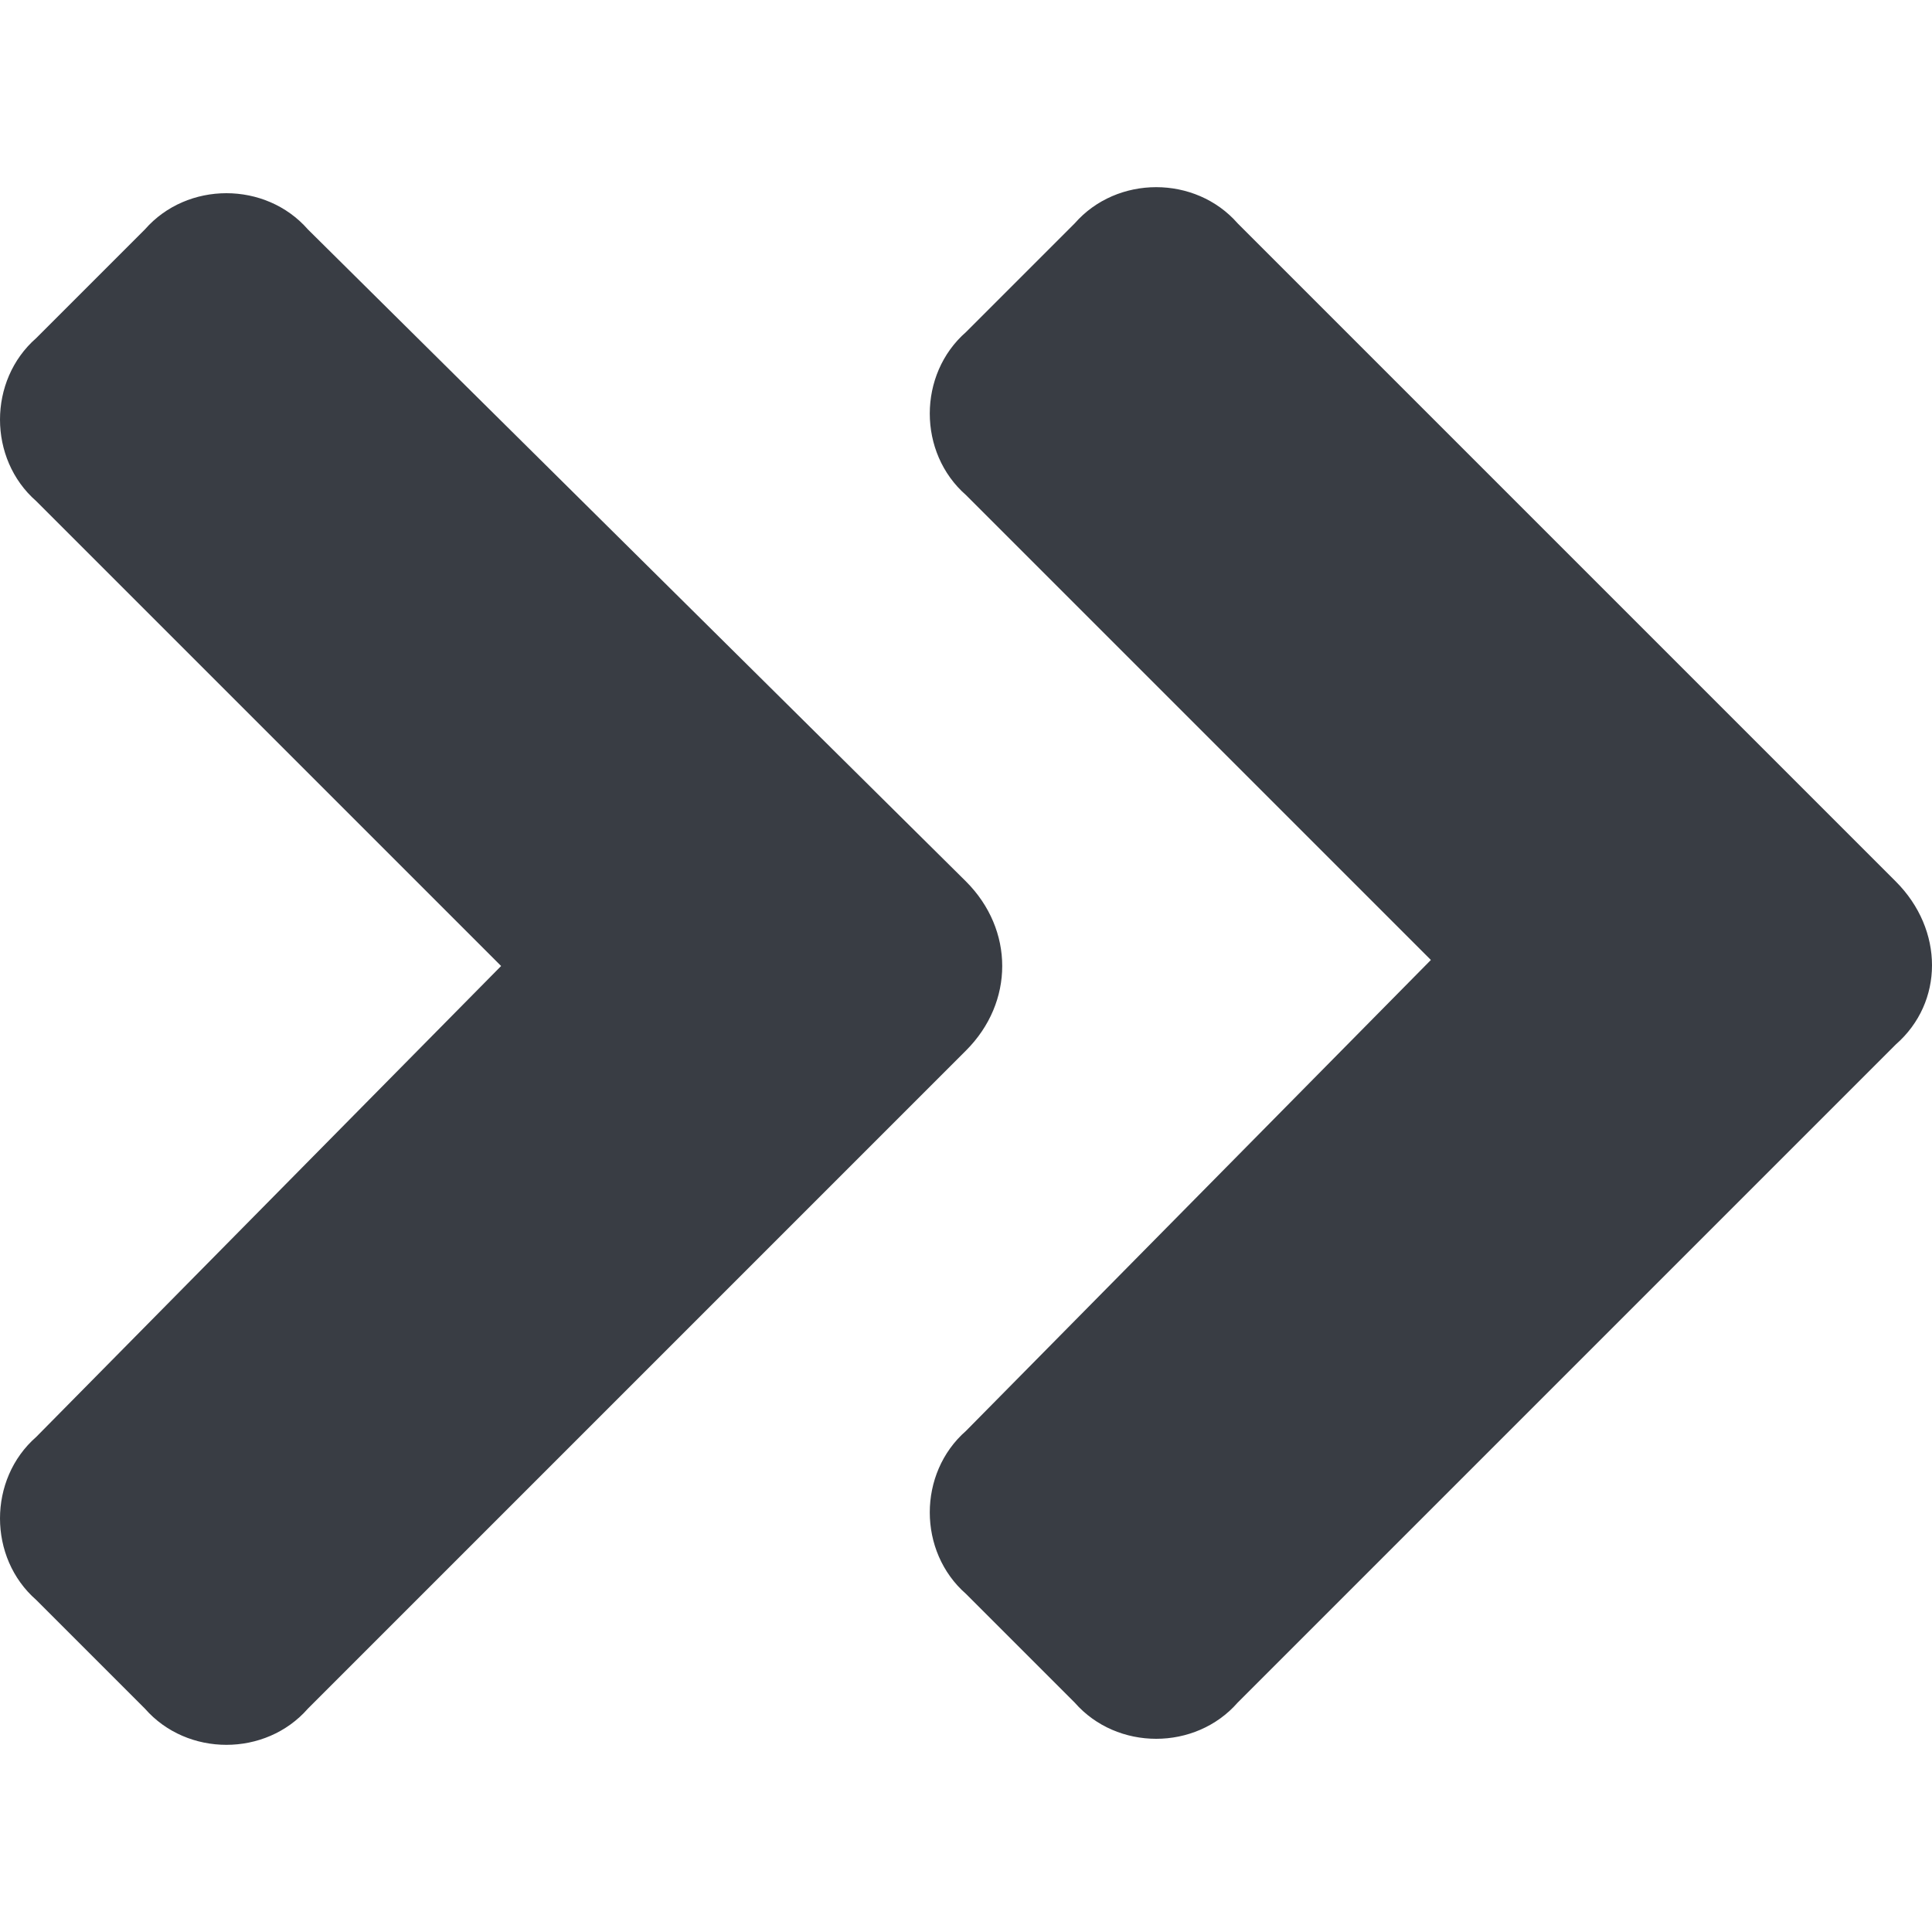<?xml version="1.0" encoding="utf-8"?>
<!-- Generator: Adobe Illustrator 26.0.3, SVG Export Plug-In . SVG Version: 6.00 Build 0)  -->
<svg version="1.1" id="Layer_1" xmlns="http://www.w3.org/2000/svg" xmlns:xlink="http://www.w3.org/1999/xlink" x="0px" y="0px"
	 viewBox="0 0 32 32" style="enable-background:new 0 0 32 32;" xml:space="preserve">
<style type="text/css">
	.st0{fill:#393D44;}
</style>
<path id="Icon_awesome-angle-double-right" class="st0" d="M16,17.4L5.1,28.3c-0.7,0.8-2,0.8-2.7,0c0,0,0,0,0,0l-1.8-1.8
	c-0.8-0.7-0.8-2,0-2.7c0,0,0,0,0,0L8.3,16L0.6,8.3c-0.8-0.7-0.8-2,0-2.7c0,0,0,0,0,0l1.8-1.8c0.7-0.8,2-0.8,2.7,0c0,0,0,0,0,0
	L16,14.6C16.8,15.4,16.8,16.6,16,17.4C16,17.4,16,17.4,16,17.4L16,17.4z M31.4,14.6L20.5,3.7c-0.7-0.8-2-0.8-2.7,0c0,0,0,0,0,0
	L16,5.5c-0.8,0.7-0.8,2,0,2.7c0,0,0,0,0,0l7.7,7.7L16,23.7c-0.8,0.7-0.8,2,0,2.7c0,0,0,0,0,0l1.8,1.8c0.7,0.8,2,0.8,2.7,0
	c0,0,0,0,0,0l10.9-10.9C32.2,16.6,32.2,15.4,31.4,14.6C31.4,14.6,31.4,14.6,31.4,14.6L31.4,14.6z"/>
</svg>
